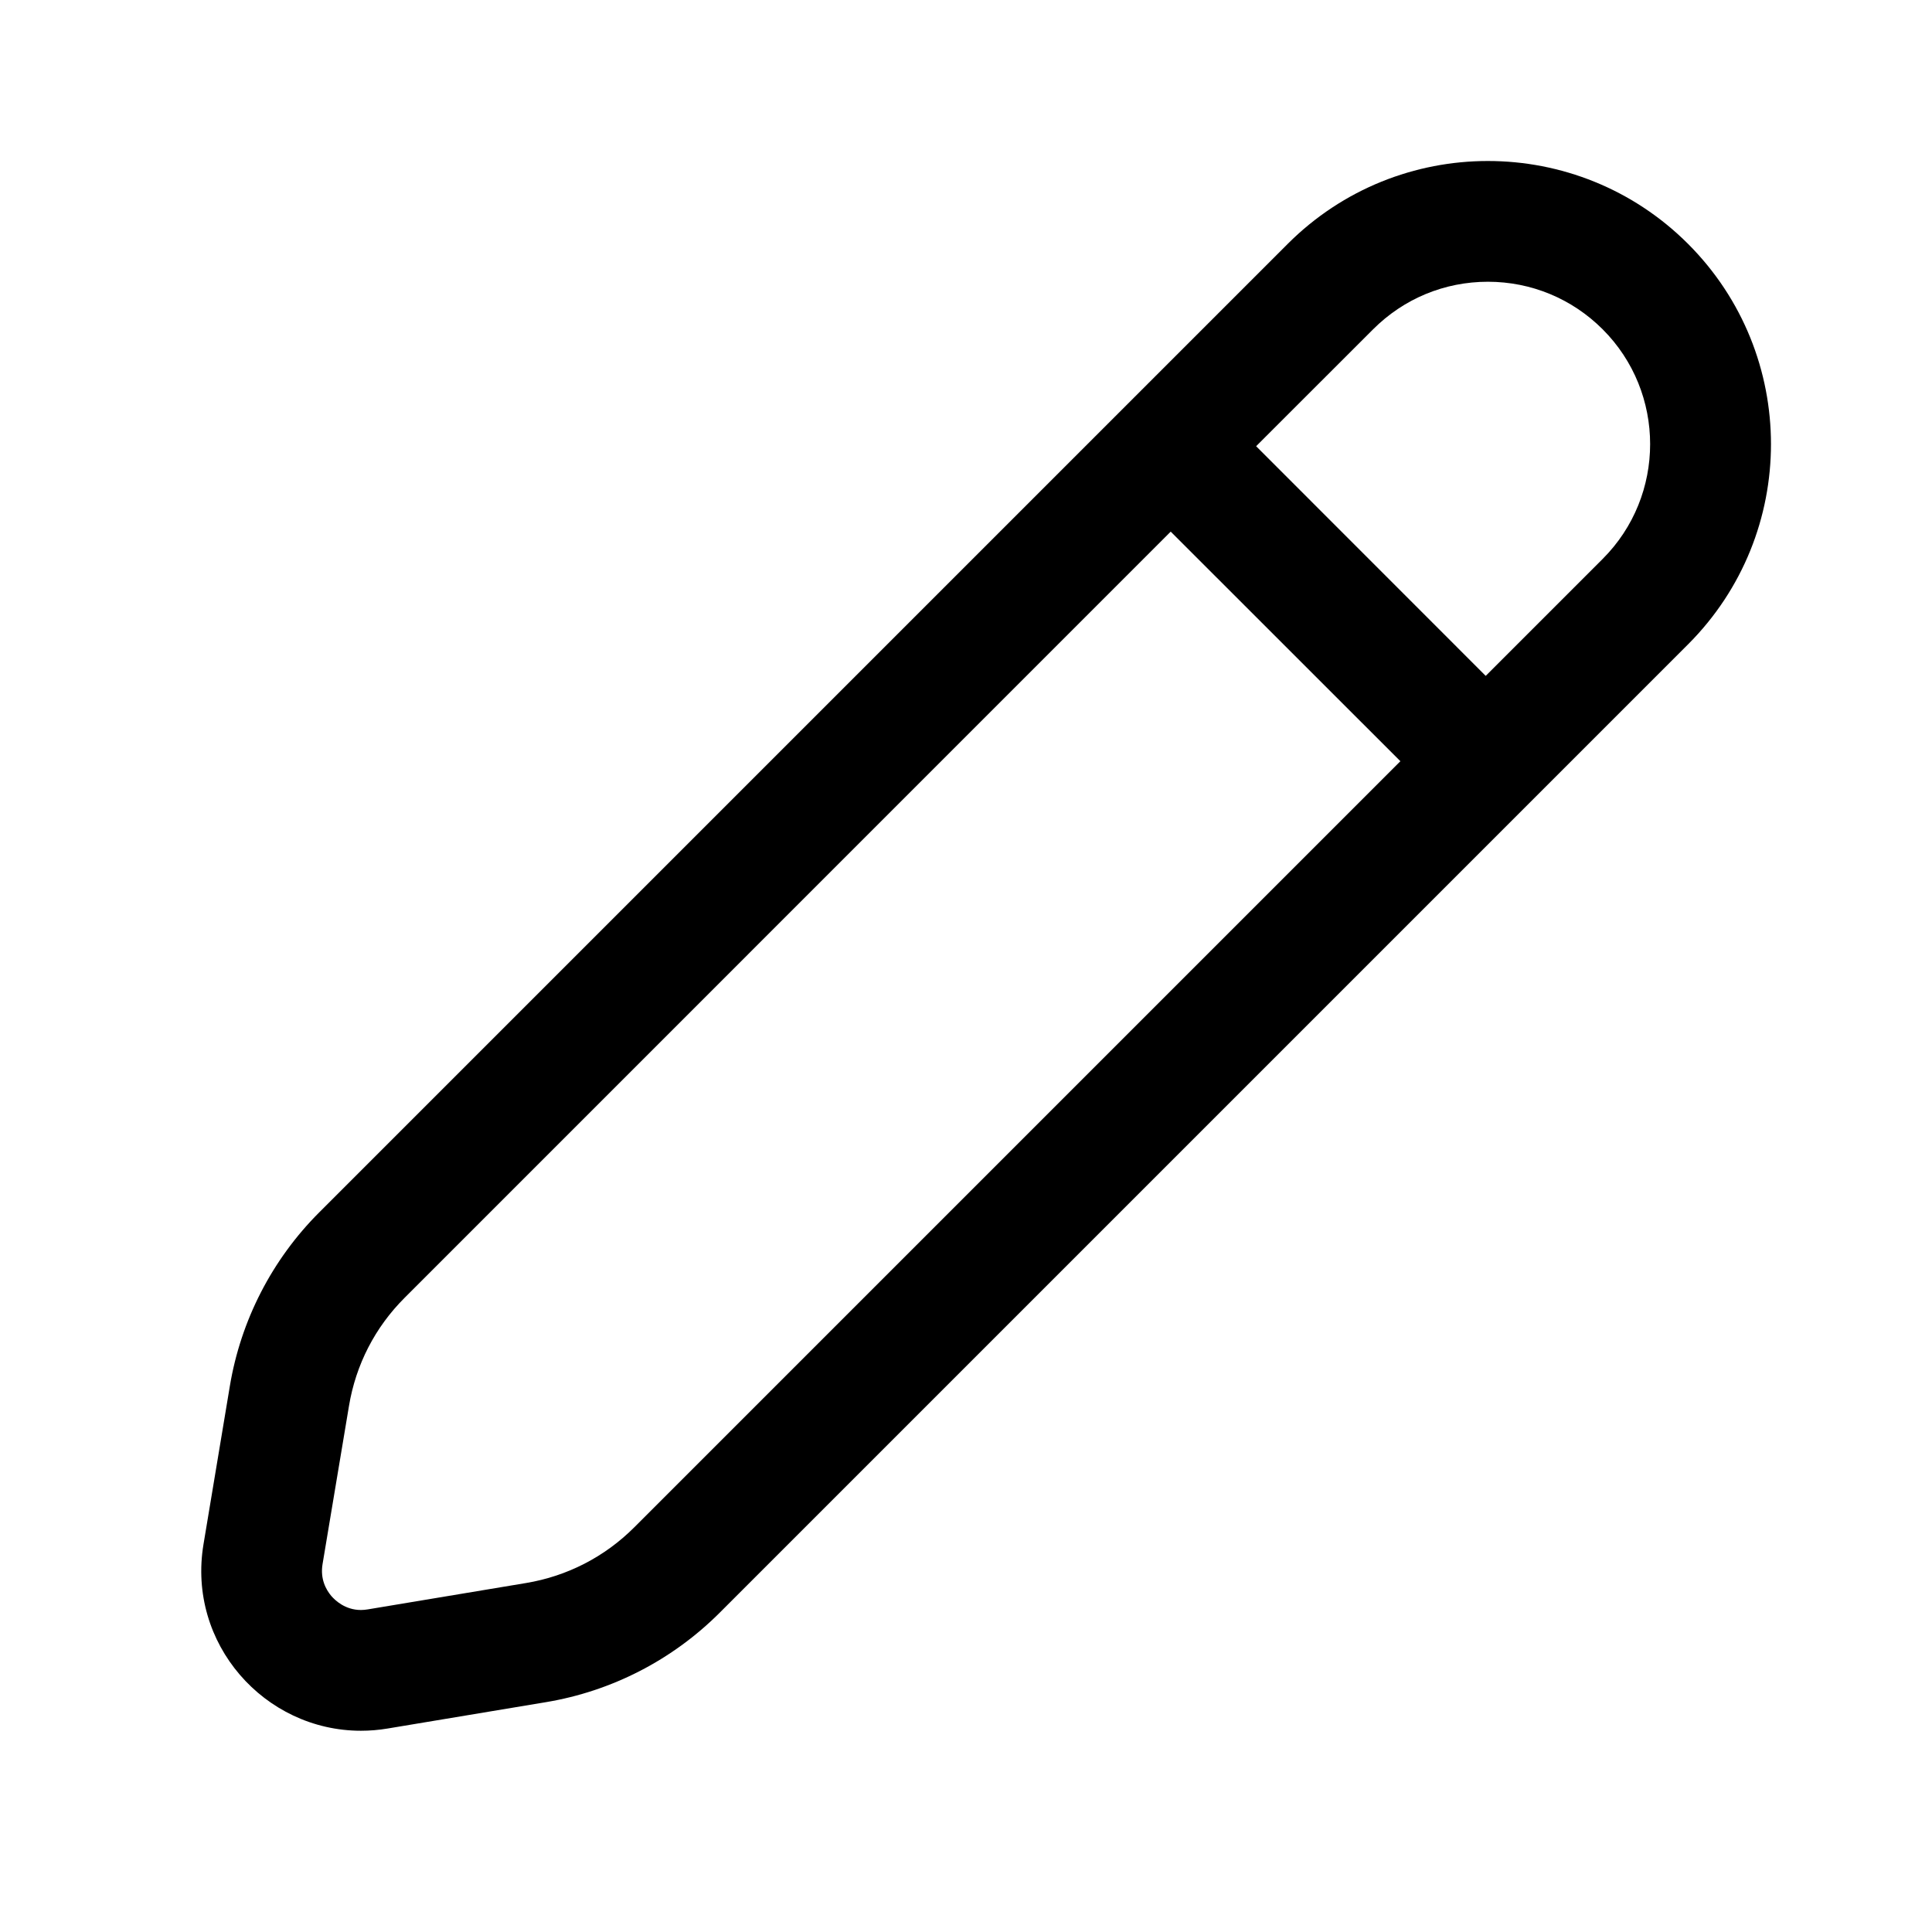 <svg width="24" height="24" viewBox="0 0 24 24" fill="none" xmlns="http://www.w3.org/2000/svg">
<path fill-rule="evenodd" clip-rule="evenodd" d="M19.909 4.091C19.528 3.71 19.021 3.5 18.483 3.5C17.944 3.5 17.438 3.71 17.057 4.091L15.604 5.543L18.456 8.396L19.909 6.943C20.695 6.157 20.695 4.877 19.909 4.091ZM17.396 9.456L14.543 6.604L5.027 16.121C4.659 16.488 4.42 16.953 4.335 17.466L4.007 19.429C3.976 19.614 4.049 19.746 4.115 19.825C4.16 19.877 4.285 20 4.484 20C4.512 20 4.541 19.997 4.571 19.992L6.534 19.665C7.046 19.58 7.512 19.34 7.879 18.973L17.396 9.456ZM15.996 3.03C16.683 2.343 17.583 2 18.483 2H18.483C19.383 2 20.283 2.343 20.97 3.03C22.343 4.404 22.343 6.63 20.97 8.004L8.94 20.034C8.354 20.62 7.599 21.009 6.781 21.145L4.817 21.472C4.705 21.491 4.593 21.5 4.484 21.5C3.285 21.5 2.322 20.417 2.528 19.183L2.855 17.22C2.991 16.401 3.38 15.646 3.966 15.06L15.996 3.03Z" fill="black"/>
</svg>
